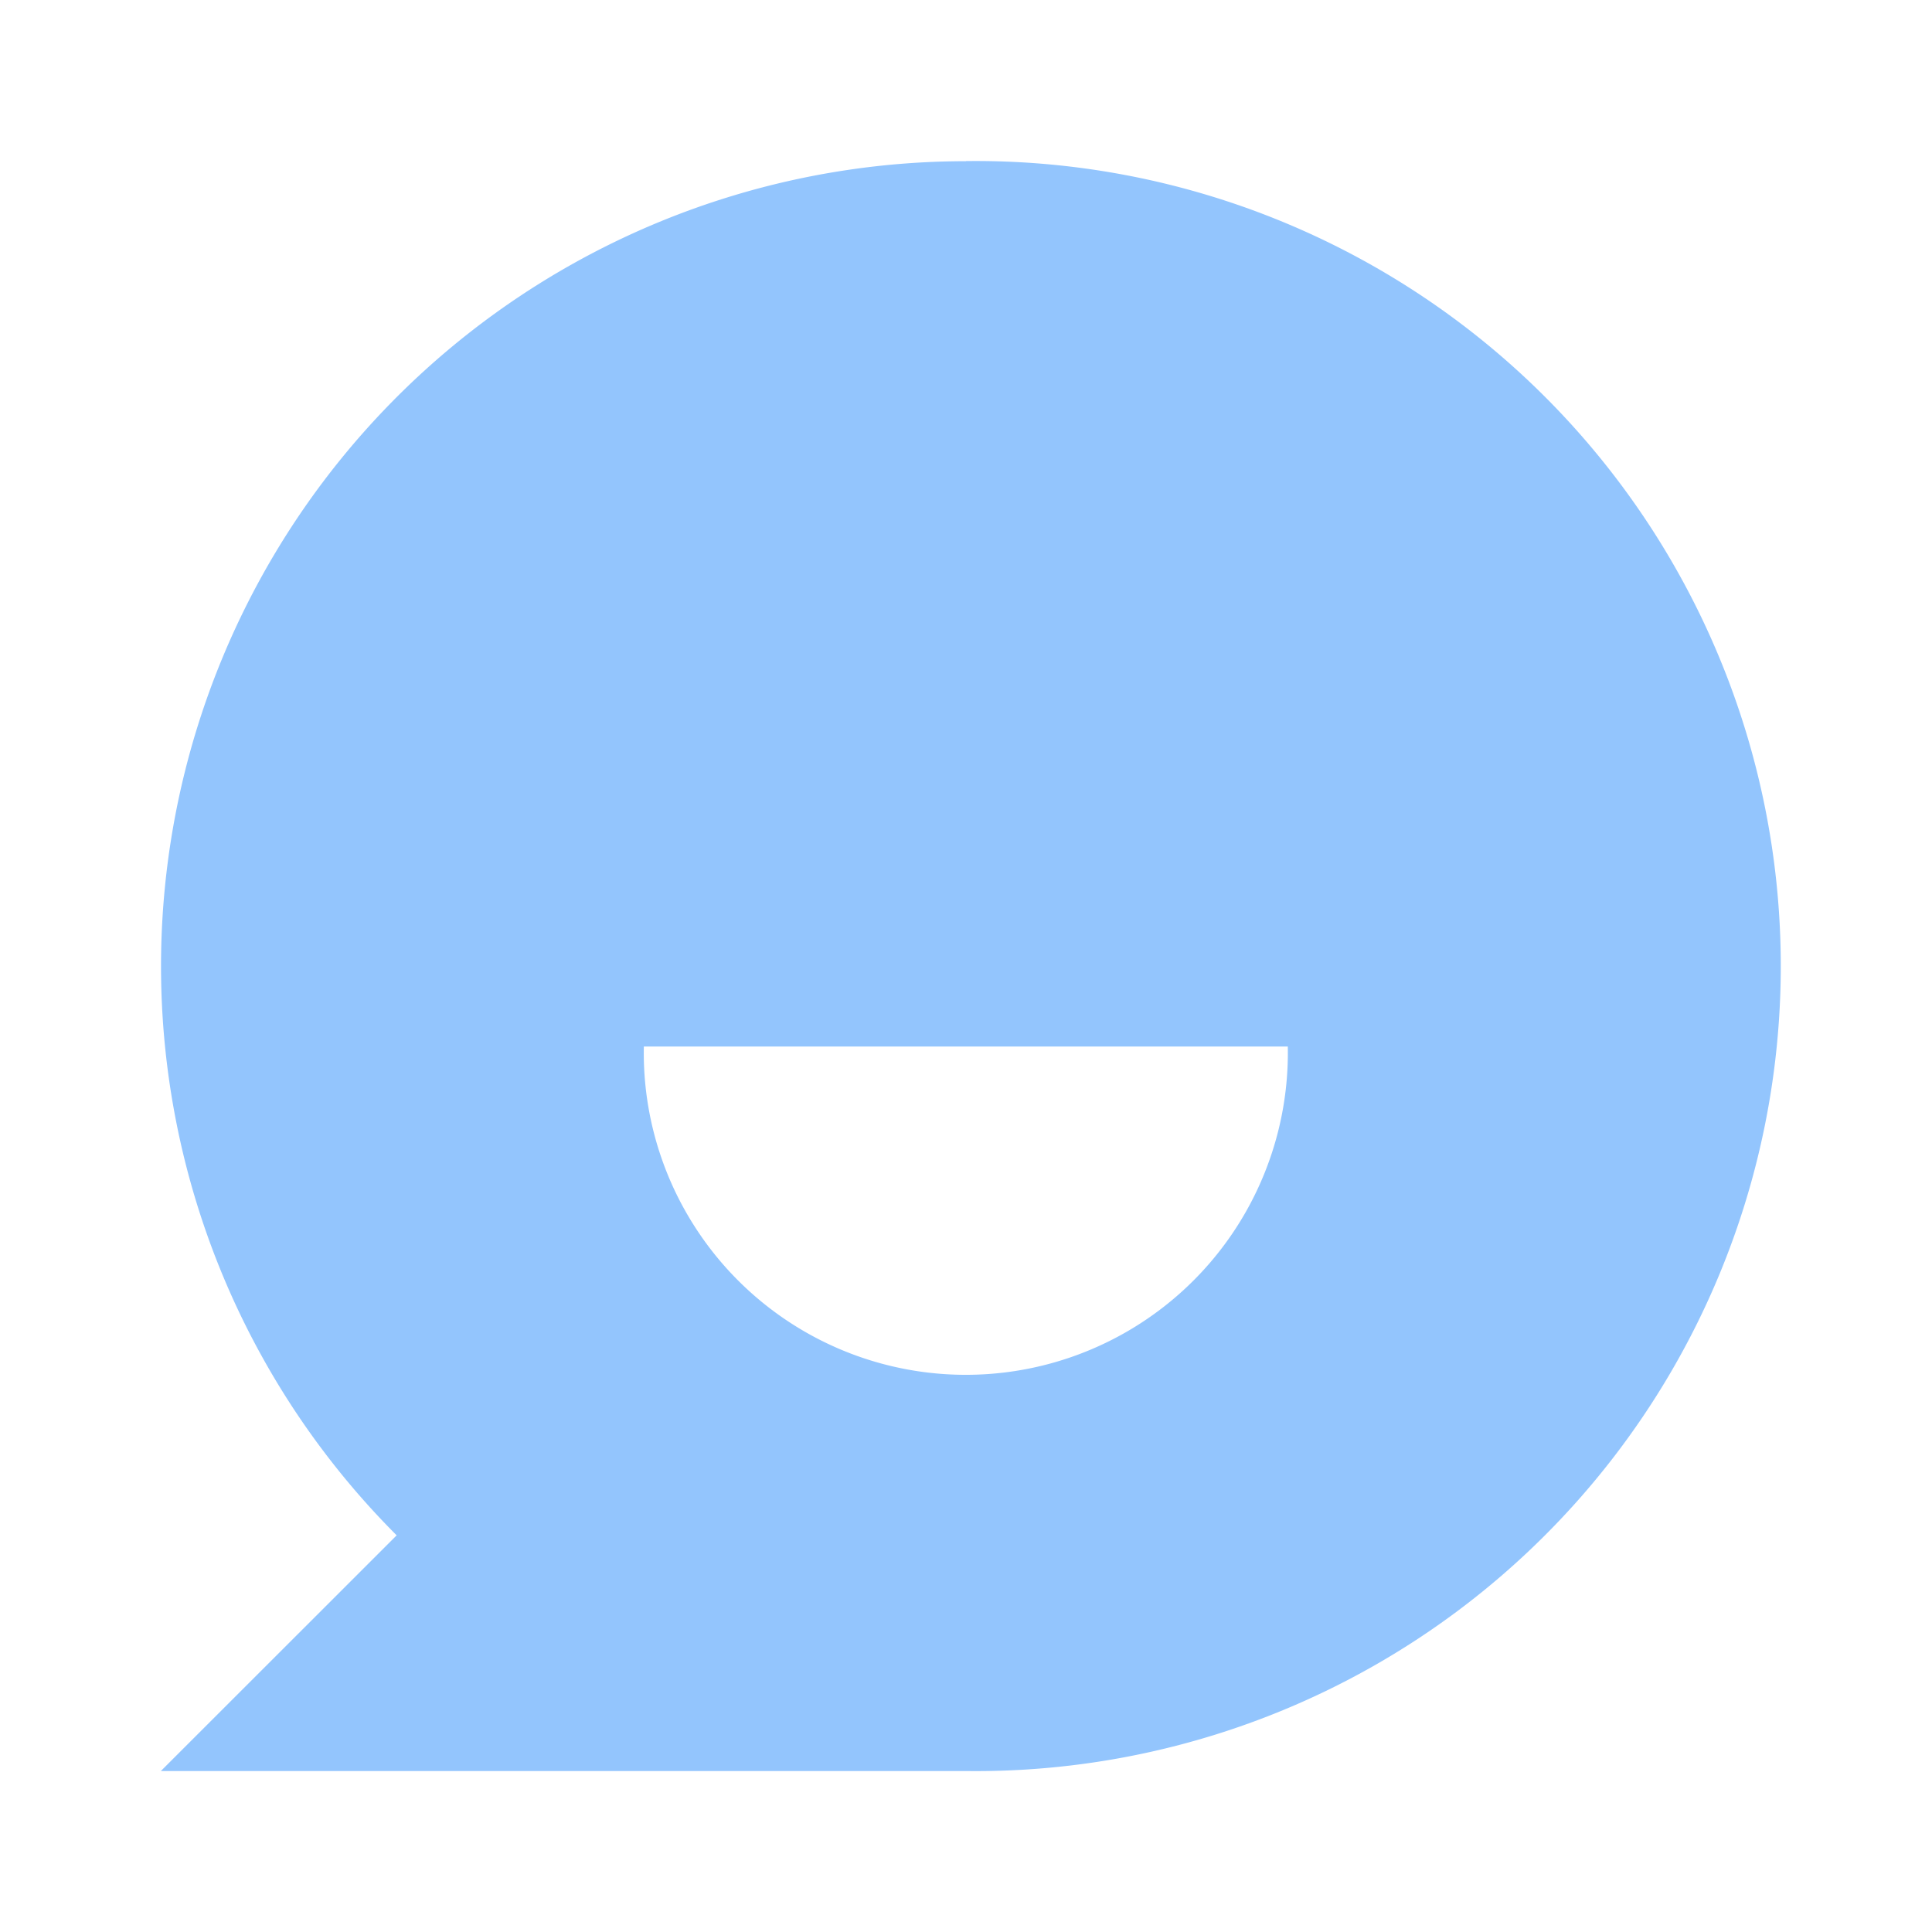 <svg width="16" height="16" viewBox="0 0 16 16" fill="none" xmlns="http://www.w3.org/2000/svg">
    <path d="M7.999 1.334a6.667 6.667 0 1 1 0 13.333H1.332l1.953-1.952a6.667 6.667 0 0 1 4.714-11.38zm2.666 7.333H5.332a2.667 2.667 0 1 0 5.333 0z" fill="#93C5FD"/>
</svg>

